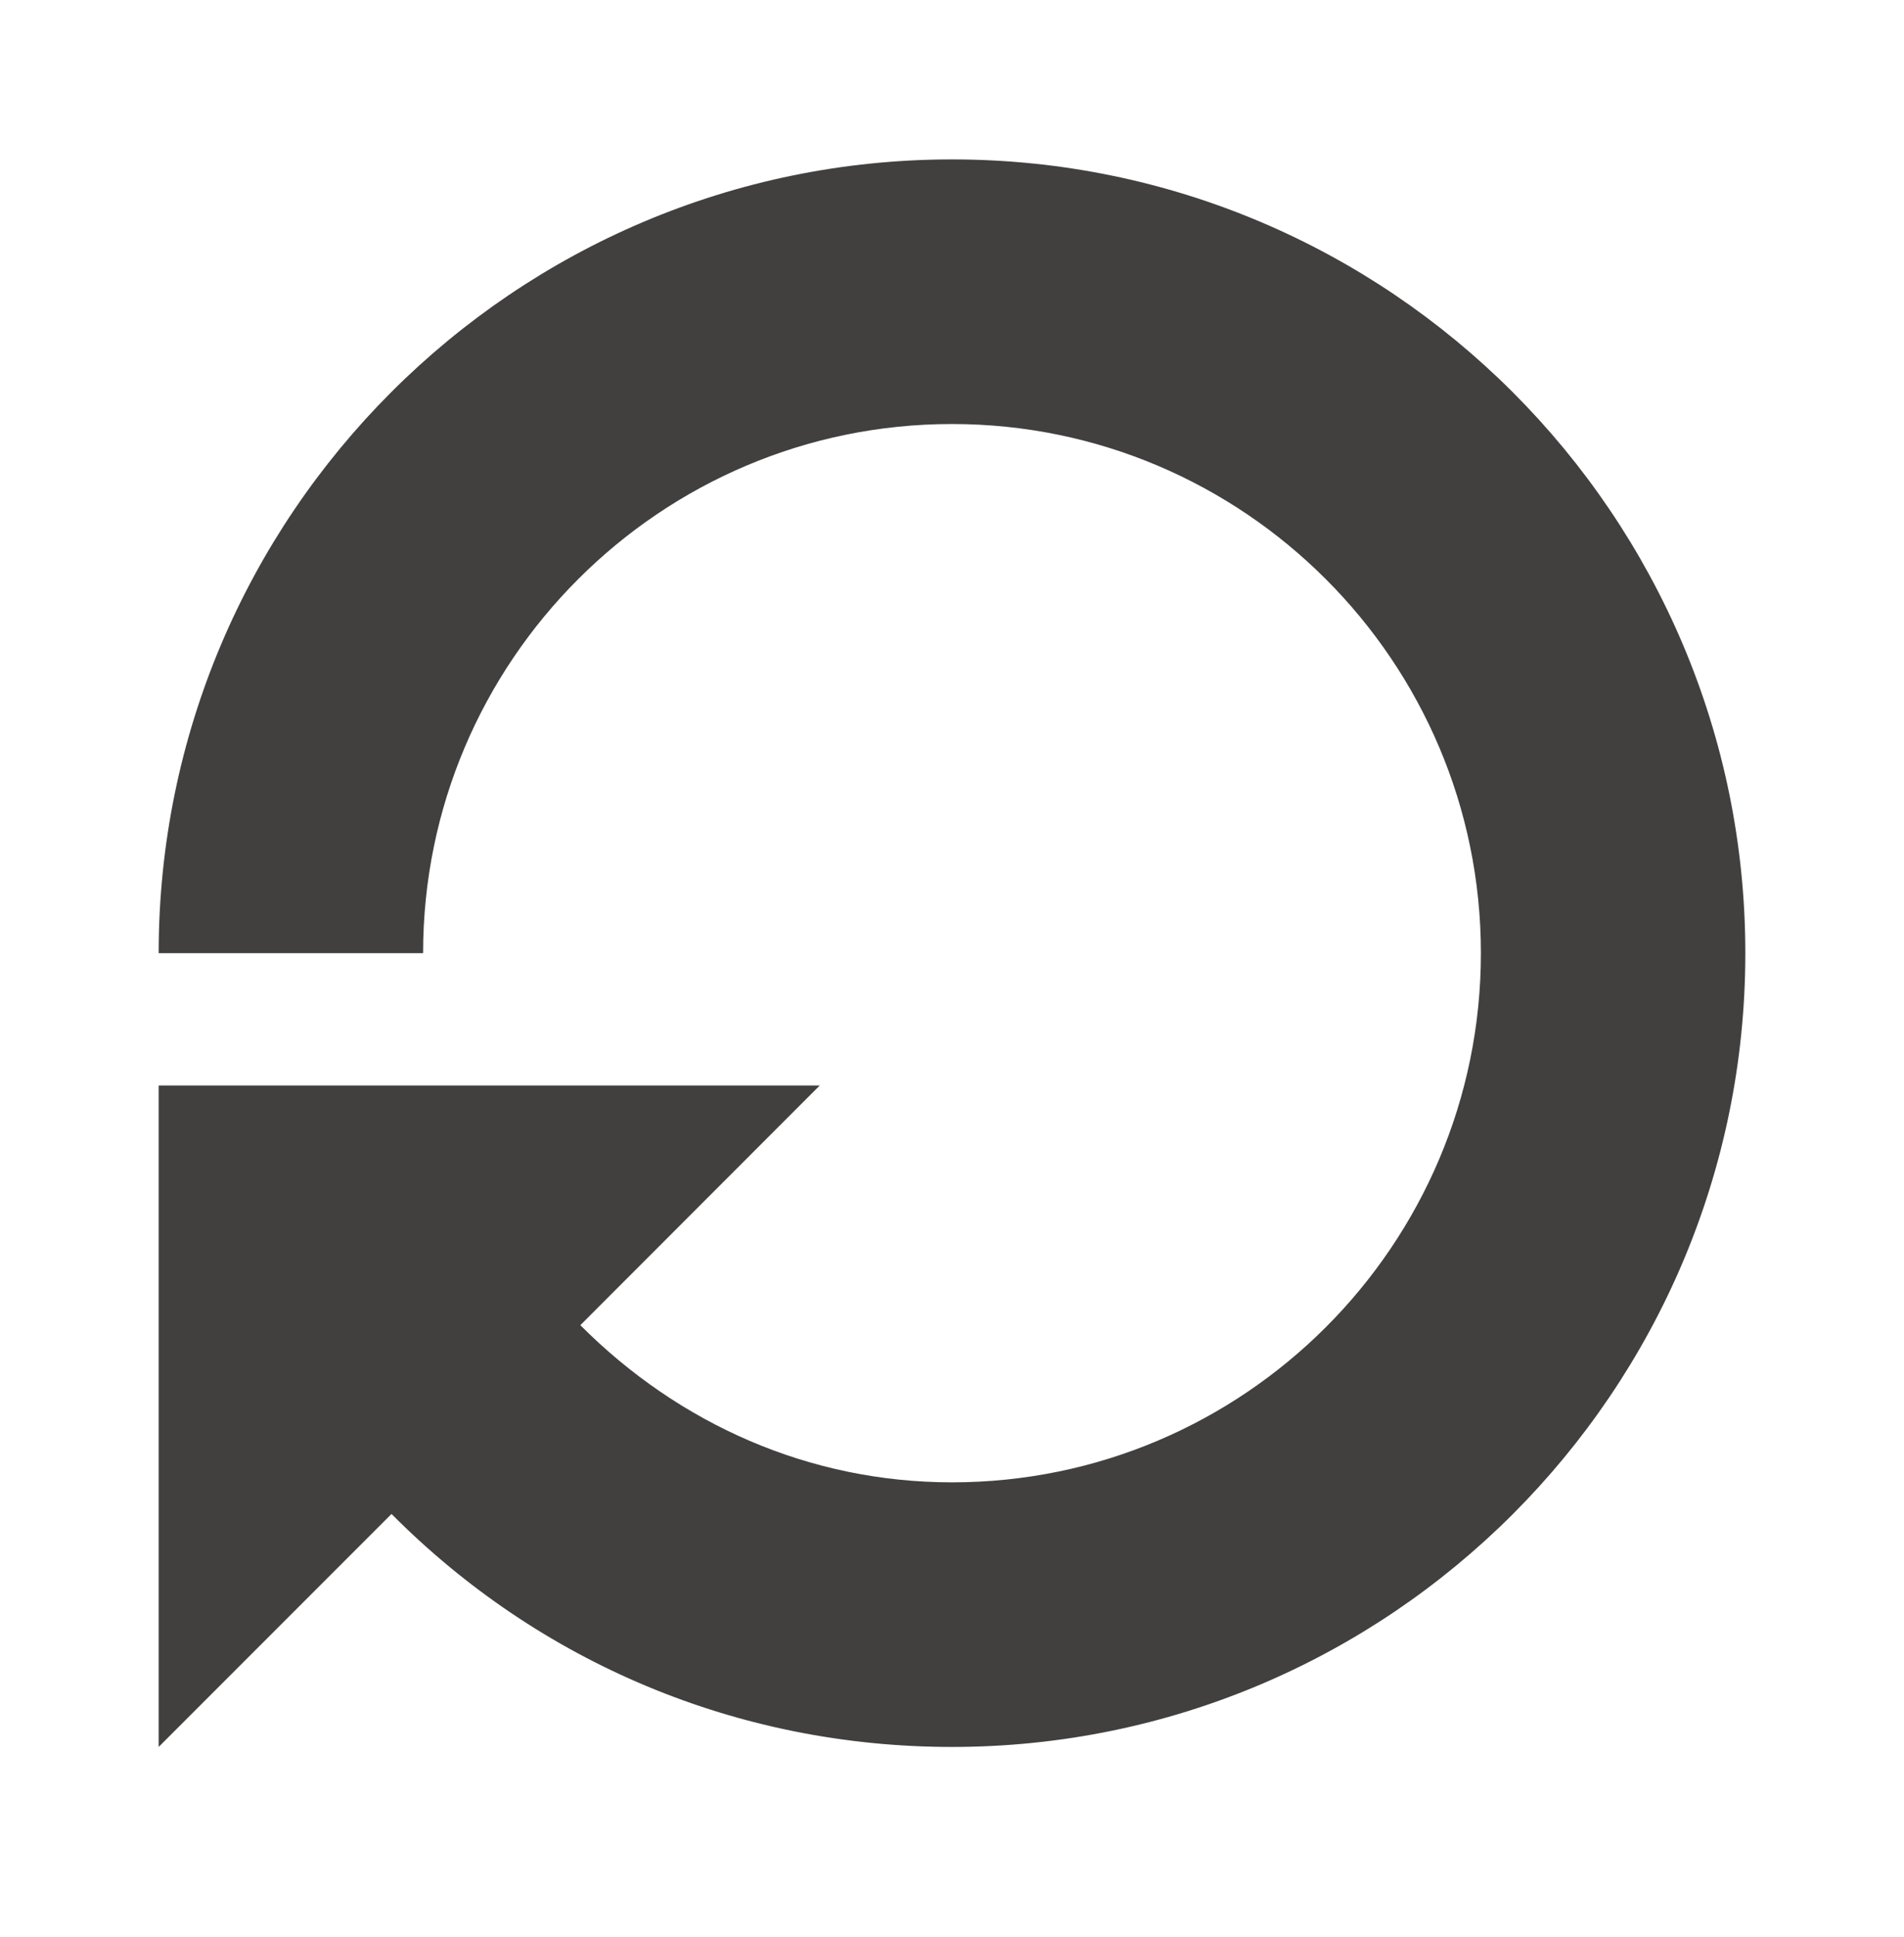 <svg width="60" height="61" viewBox="0 0 60 61" fill="none" xmlns="http://www.w3.org/2000/svg">
<path d="M30 5.021C16.212 5.021 5 16.234 5 30.021H13.333C13.333 20.83 20.808 13.355 30 13.355C39.192 13.355 46.667 20.83 46.667 30.021C46.667 39.213 39.192 46.688 30 46.688C25.508 46.688 21.396 44.855 18.288 41.738L25.833 34.188H5V55.022L12.338 47.684C16.996 52.371 23.254 55.022 30 55.022C43.788 55.022 55 43.809 55 30.021C55 16.238 43.788 5.021 30 5.021Z" fill="#423F3F"/>
</svg>
